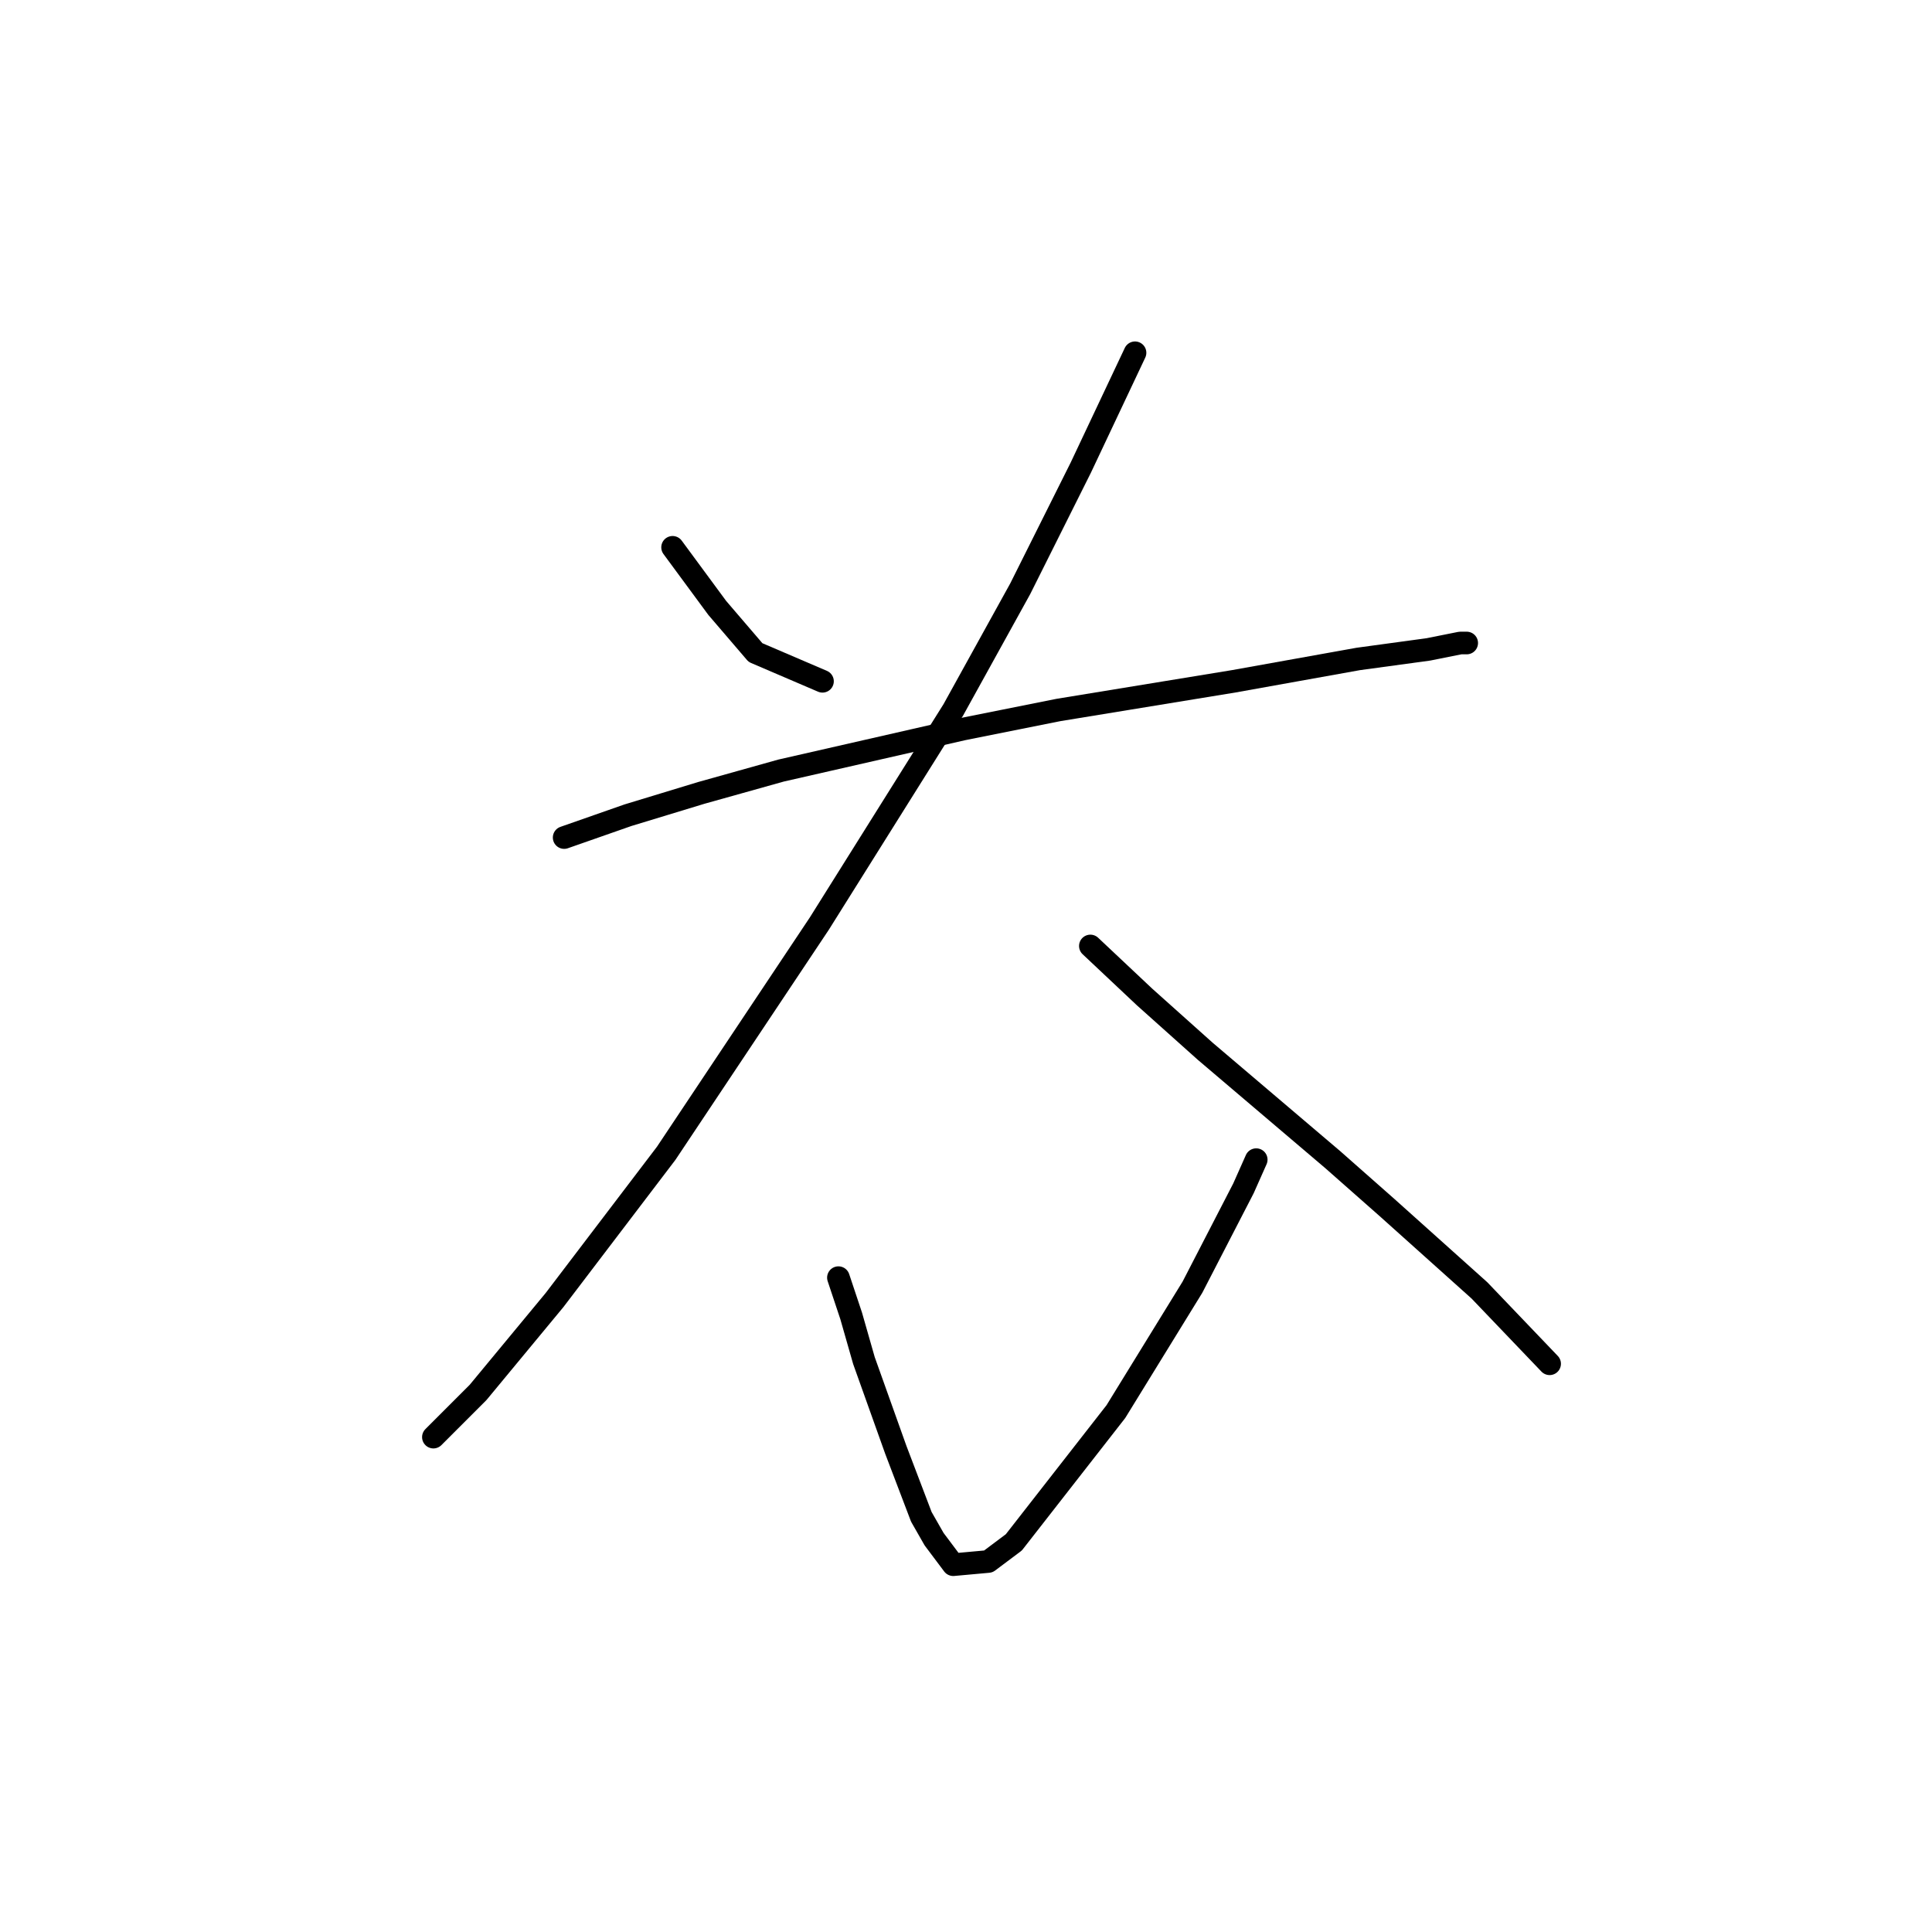 <?xml version="1.0" standalone="no"?>
    <svg width="256" height="256" xmlns="http://www.w3.org/2000/svg" version="1.1">
    <polyline stroke="black" stroke-width="3" stroke-linecap="round" fill="transparent" stroke-linejoin="round" points="89.122 72.524 95.038 80.553 100.109 86.469 108.983 90.273 108.983 90.273 " />
        <polyline stroke="black" stroke-width="3" stroke-linecap="round" fill="transparent" stroke-linejoin="round" points="150.396 46.746 143.212 61.96 135.183 78.018 126.309 94.076 108.56 122.389 88.276 152.815 73.486 172.254 63.344 184.509 57.428 190.425 57.428 190.425 " />
        <polyline stroke="black" stroke-width="3" stroke-linecap="round" fill="transparent" stroke-linejoin="round" points="74.754 110.979 83.205 108.021 92.925 105.063 103.489 102.105 127.577 96.612 140.254 94.076 163.496 90.273 179.977 87.315 189.274 86.047 193.5 85.202 194.345 85.202 194.345 85.202 " />
        <polyline stroke="black" stroke-width="3" stroke-linecap="round" fill="transparent" stroke-linejoin="round" points="144.48 125.347 151.664 132.109 159.693 139.293 176.597 153.661 183.781 159.999 196.036 170.987 205.332 180.706 205.332 180.706 " />
        <polyline stroke="black" stroke-width="3" stroke-linecap="round" fill="transparent" stroke-linejoin="round" points="111.096 169.296 112.786 174.367 114.477 180.283 118.702 192.116 122.083 200.99 123.773 203.948 126.309 207.329 130.957 206.906 134.338 204.371 147.861 187.045 158.003 170.564 164.764 157.464 166.455 153.661 166.455 153.661 " />
        </svg>